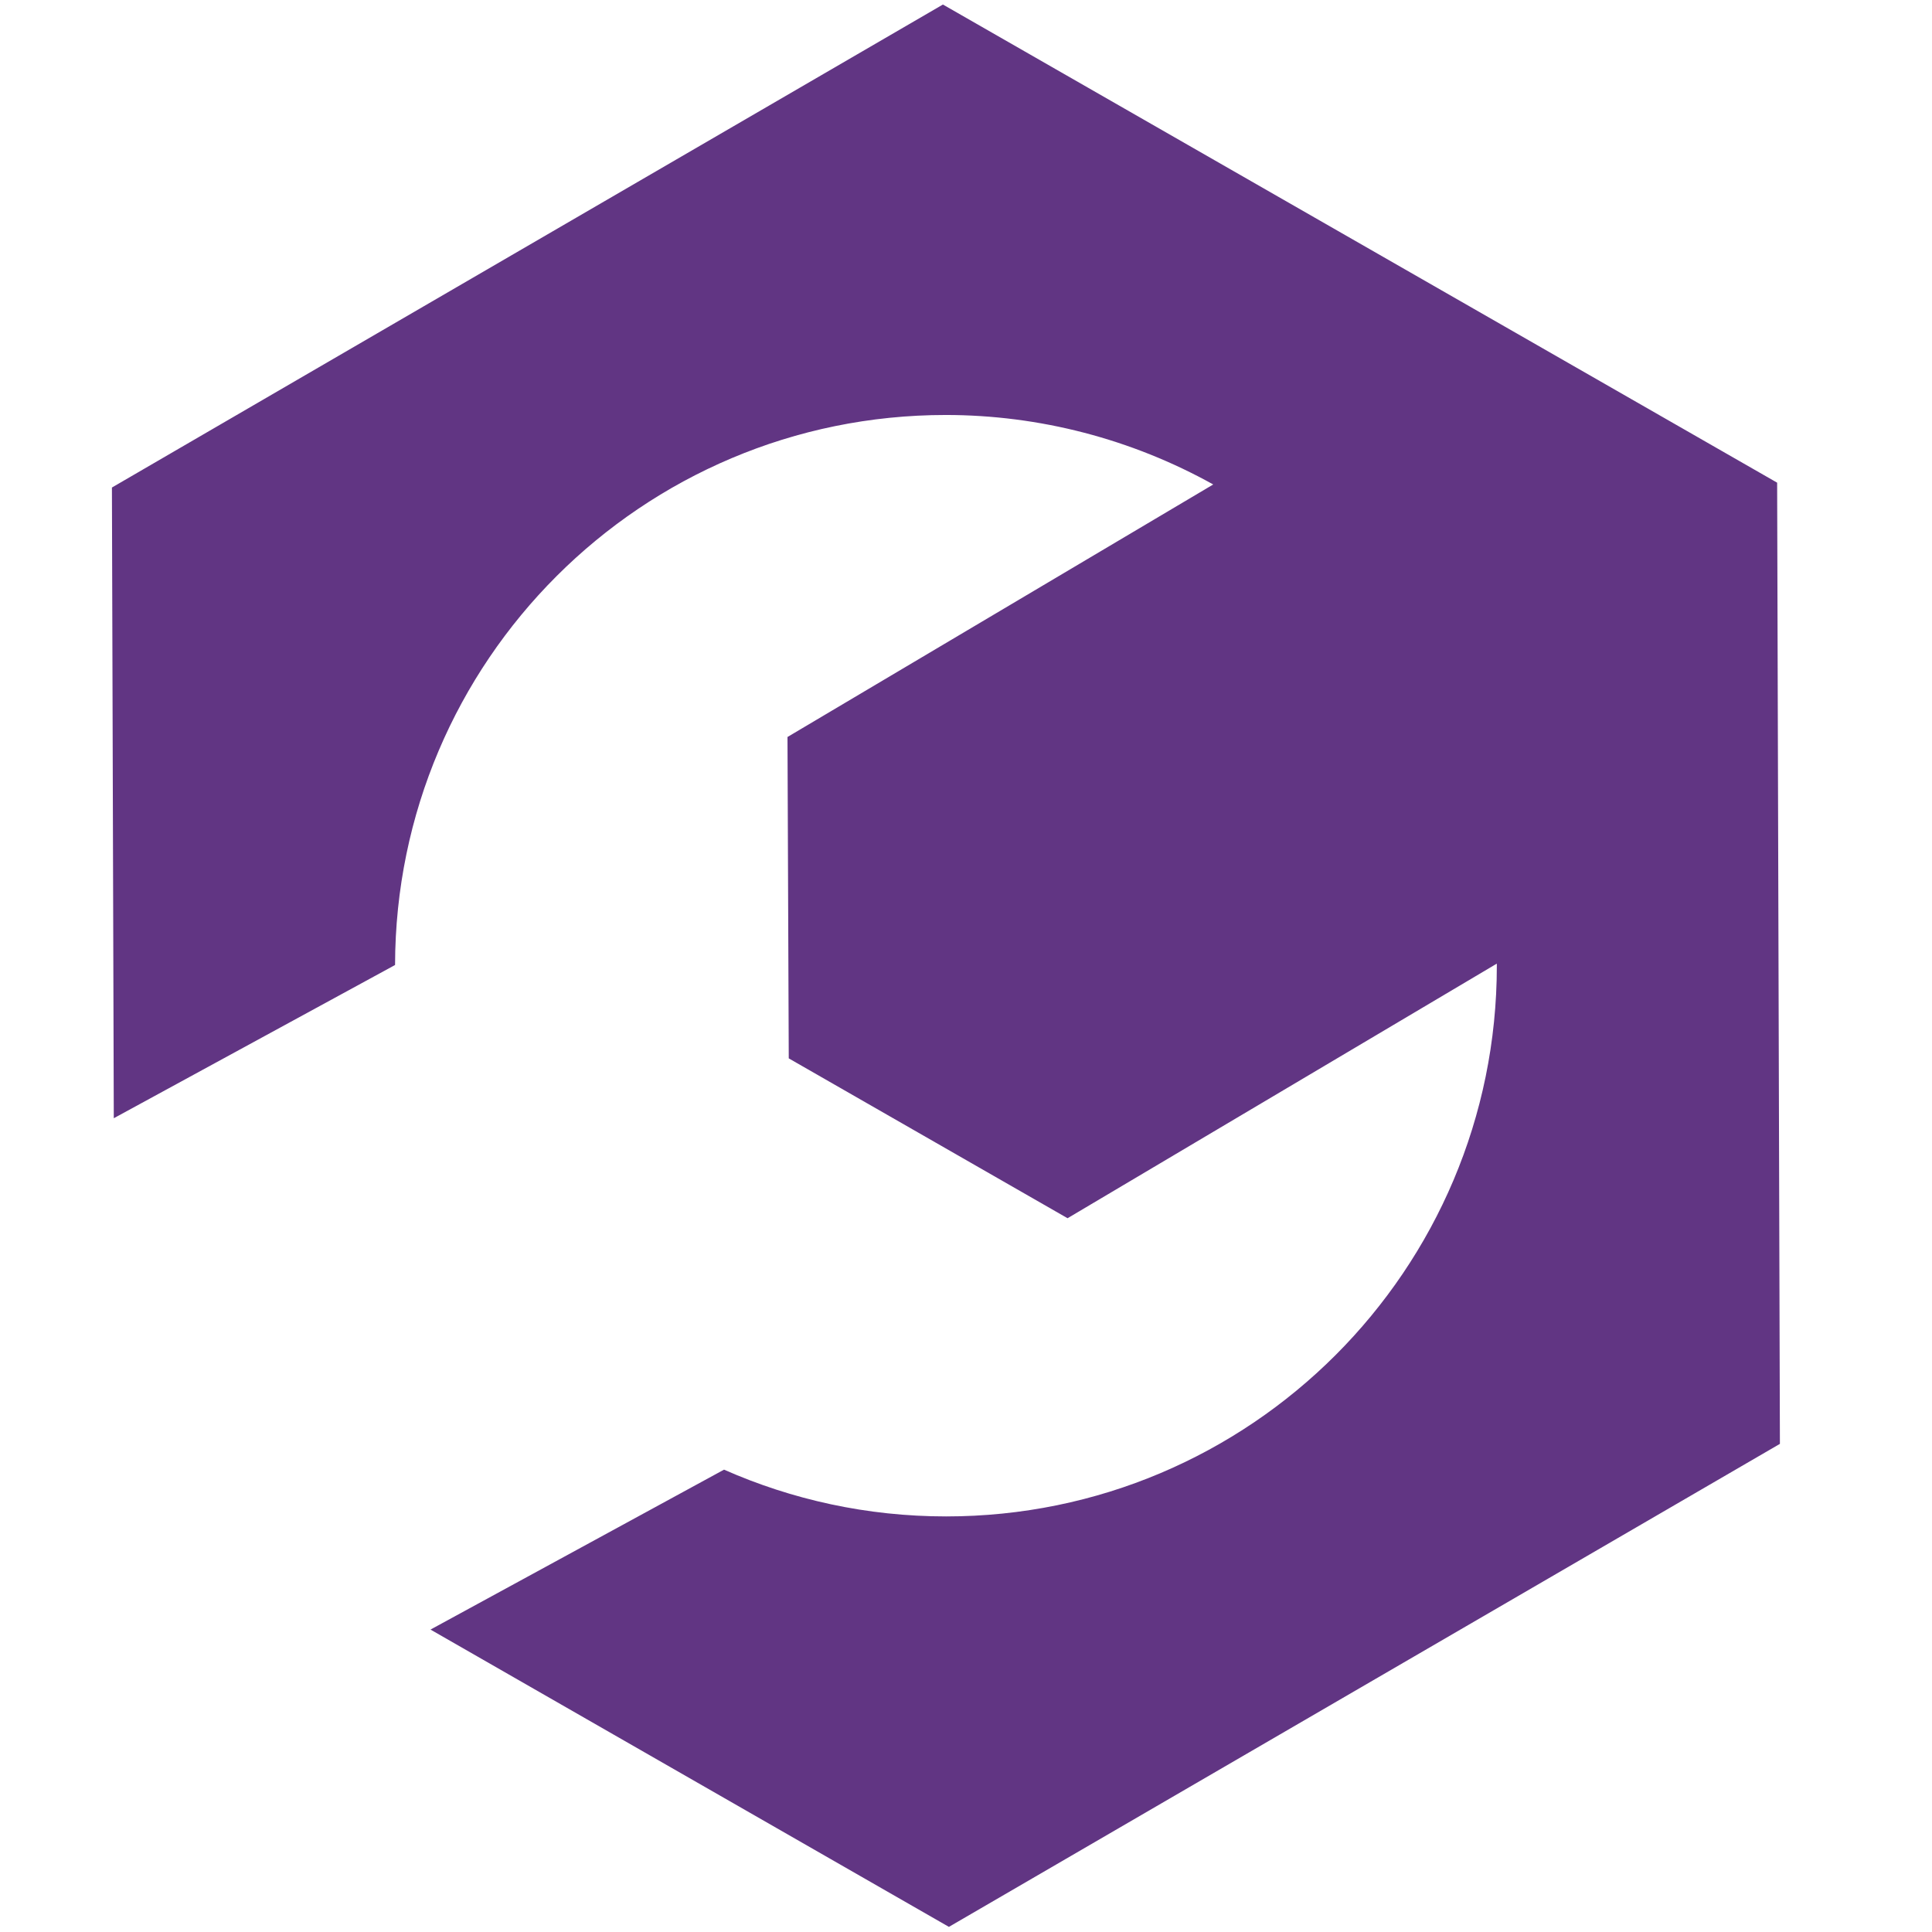 <?xml version="1.0" encoding="UTF-8" standalone="no"?>
<svg
   width="58"
   height="58"
   version="1.1"
   id="svg10"
   sodipodi:docname="toolbox.svg"
   inkscape:version="1.4 (e7c3feb100, 2024-10-09)"
   xmlns:inkscape="http://www.inkscape.org/namespaces/inkscape"
   xmlns:sodipodi="http://sodipodi.sourceforge.net/DTD/sodipodi-0.dtd"
   xmlns="http://www.w3.org/2000/svg"
   xmlns:svg="http://www.w3.org/2000/svg">
  <defs
     id="defs14" />
  <sodipodi:namedview
     id="namedview12"
     pagecolor="#505050"
     bordercolor="#ffffff"
     borderopacity="1"
     inkscape:pageshadow="0"
     inkscape:pageopacity="0"
     inkscape:pagecheckerboard="1"
     showgrid="false"
     width="149px"
     inkscape:current-layer="svg10"
     inkscape:showpageshadow="2"
     inkscape:deskcolor="#d1d1d1"
     inkscape:zoom="13.923764"
     inkscape:cx="44.959106"
     inkscape:cy="50.704679"
     inkscape:window-width="1440"
     inkscape:window-height="863"
     inkscape:window-x="0"
     inkscape:window-y="0"
     inkscape:window-maximized="1" />
  <path
     id="path1013"
     d="M 28.307,0.136 3.36,14.636 l 0.056,18.934 8.444,-4.6 c 0.016,-9.121 7.409,-16.512 16.533,-16.512 2.81,0.001 5.573,0.72 8.029,2.086 l -12.781,7.581 0.038,9.648 8.37,4.799 12.886,-7.643 c 7.59e-4,0.022 0.001,0.043 0.001,0.062 0,9.131 -7.402,16.533 -16.533,16.533 -2.373,0 -4.627,-0.503 -6.667,-1.404 l -8.812,4.801 15.563,8.925 24.947,-14.5 -0.083,-28.856 z"
     style="vector-effect:none;fill:#613583;fill-opacity:1;stroke:none;stroke-width:6;stroke-linecap:butt;stroke-linejoin:miter;stroke-miterlimit:4;stroke-dasharray:none;stroke-dashoffset:0;stroke-opacity:1;marker:none;marker-start:none;marker-mid:none;marker-end:none;paint-order:normal;enable-background:new"
     inkscape:connector-curvature="0" />
</svg>

